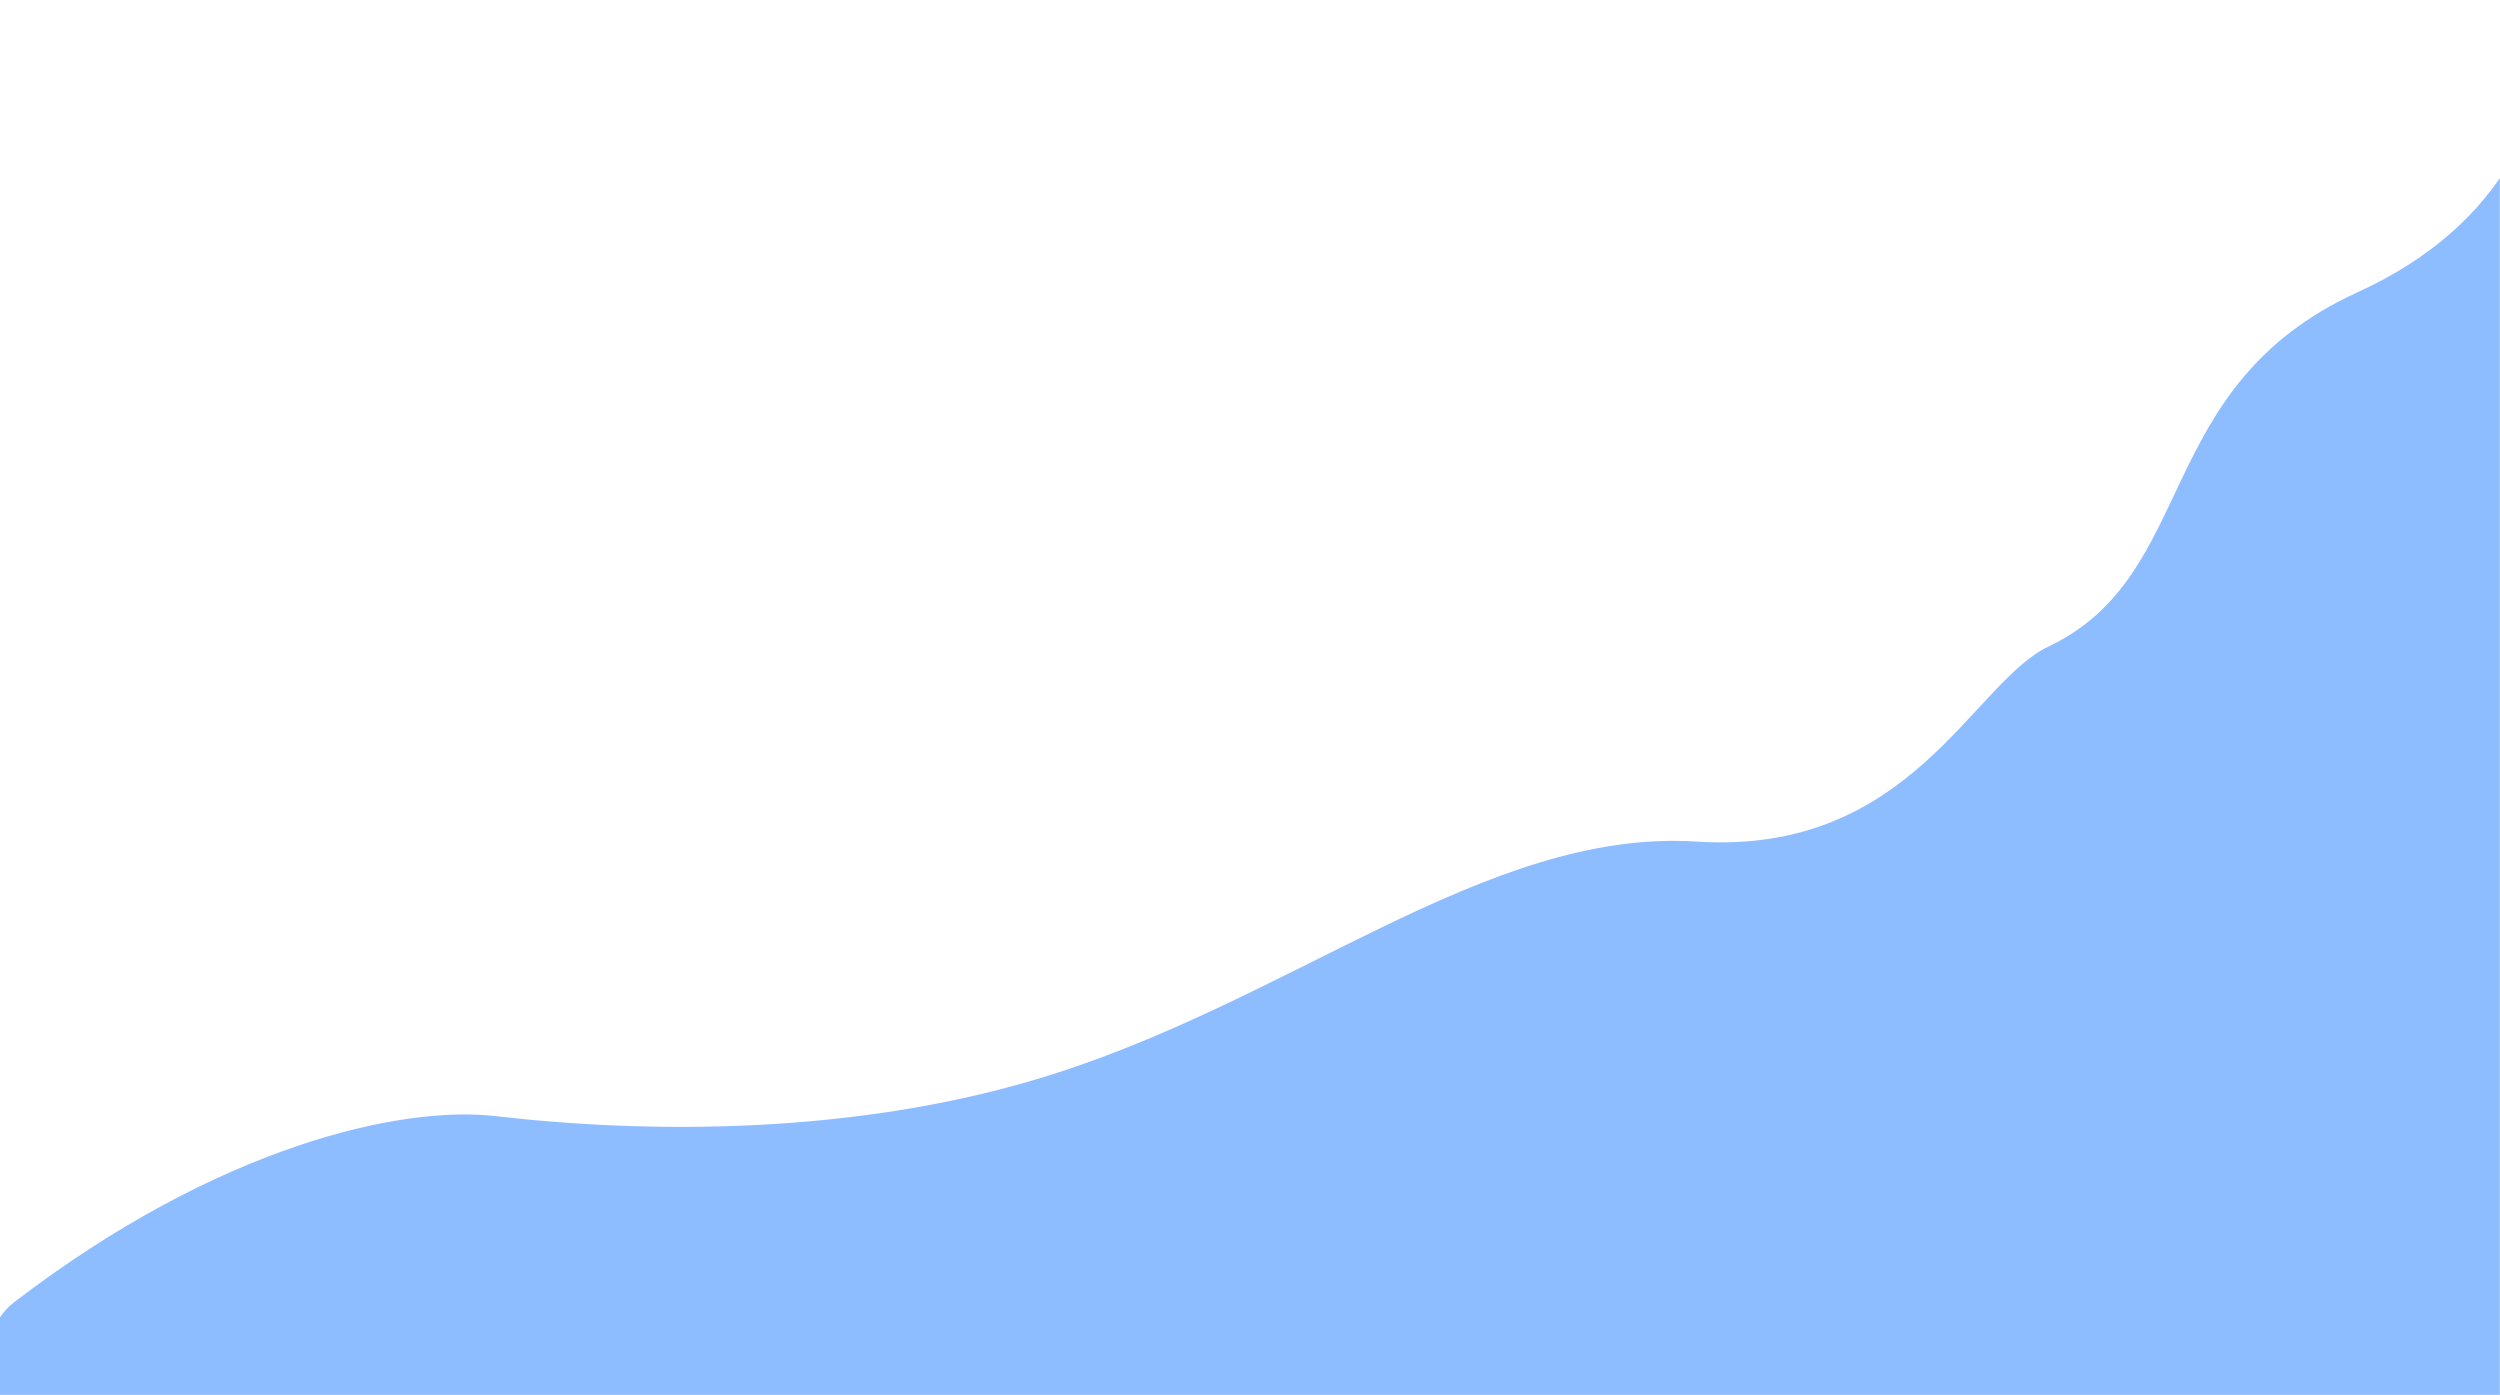 <?xml version="1.0" encoding="UTF-8" standalone="no"?><!DOCTYPE svg PUBLIC "-//W3C//DTD SVG 1.1//EN" "http://www.w3.org/Graphics/SVG/1.1/DTD/svg11.dtd"><svg width="100%" height="100%" viewBox="0 0 5667 3162" version="1.1" xmlns="http://www.w3.org/2000/svg" xmlns:xlink="http://www.w3.org/1999/xlink" xml:space="preserve" xmlns:serif="http://www.serif.com/" style="fill-rule:evenodd;clip-rule:evenodd;stroke-linejoin:round;stroke-miterlimit:1.414;"><rect id="CS" x="0" y="0" width="5666.67" height="3161.91" style="fill:none;"/><clipPath id="_clip1"><rect x="0" y="0" width="5666.67" height="3161.91"/></clipPath><g clip-path="url(#_clip1)"><path d="M32.001,2951.93c464.145,-355.911 879.345,-446.397 1090.51,-421.998c364.979,42.173 810.346,38.356 1215.07,-79.961c582.272,-170.222 1026.74,-573.183 1508.74,-542.226c485.472,31.179 623.691,-359.701 797.073,-442.092c343.326,-163.15 231.967,-589.251 700.842,-803.237c681.918,-311.214 373.701,-1051.75 373.701,-1051.75l-4.938,3573.58l-5720.22,7.16c0,0 -64.069,-160.274 39.224,-239.48Z" style="fill:#1e7dff;fill-opacity:0.5;"/></g></svg>
